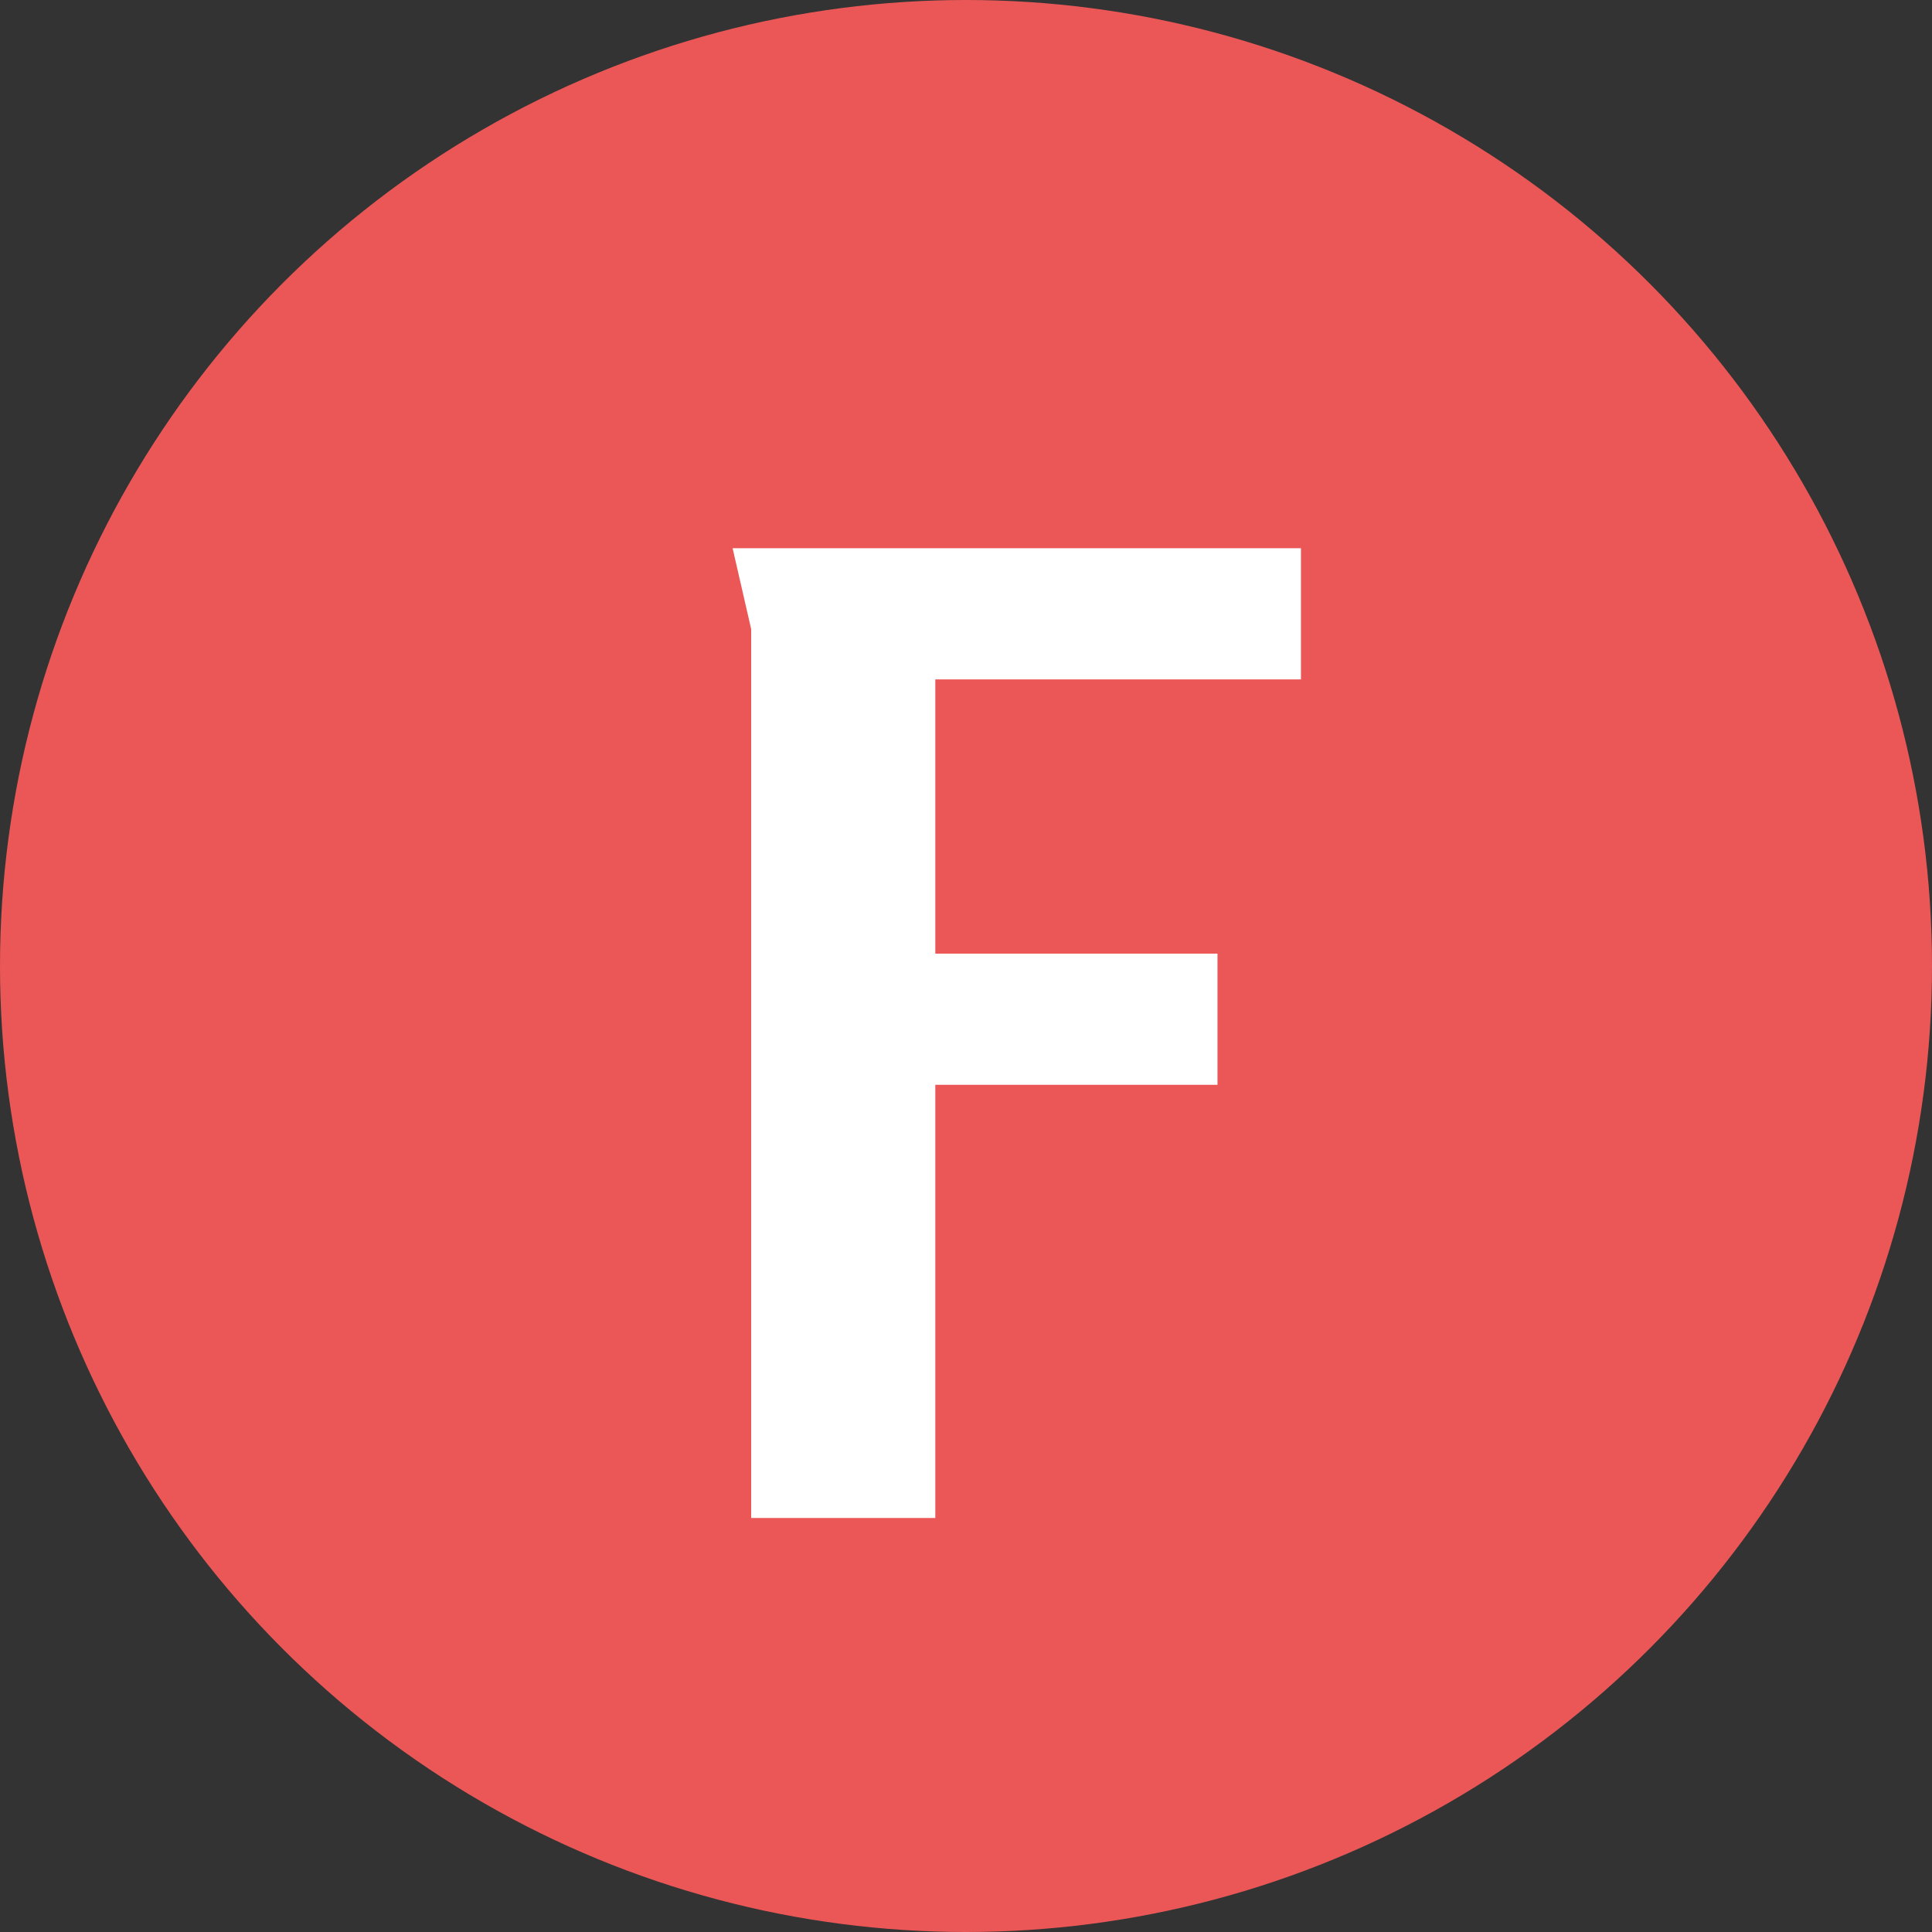 <svg width="35" height="35" viewBox="0 0 35 35" fill="none" xmlns="http://www.w3.org/2000/svg">
<rect x="0" y="0" width="35" height="35" fill="#333333" stroke="none"/>
<circle cx="17.5" cy="17.5" r="17.5" fill="#EB5757"/>
<path d="M13.272 9.932H23.568V12.308H16.944V17.276H22.056V19.652H16.944V27.5H13.608V11.396L13.272 9.932Z" fill="white"/>
</svg>
